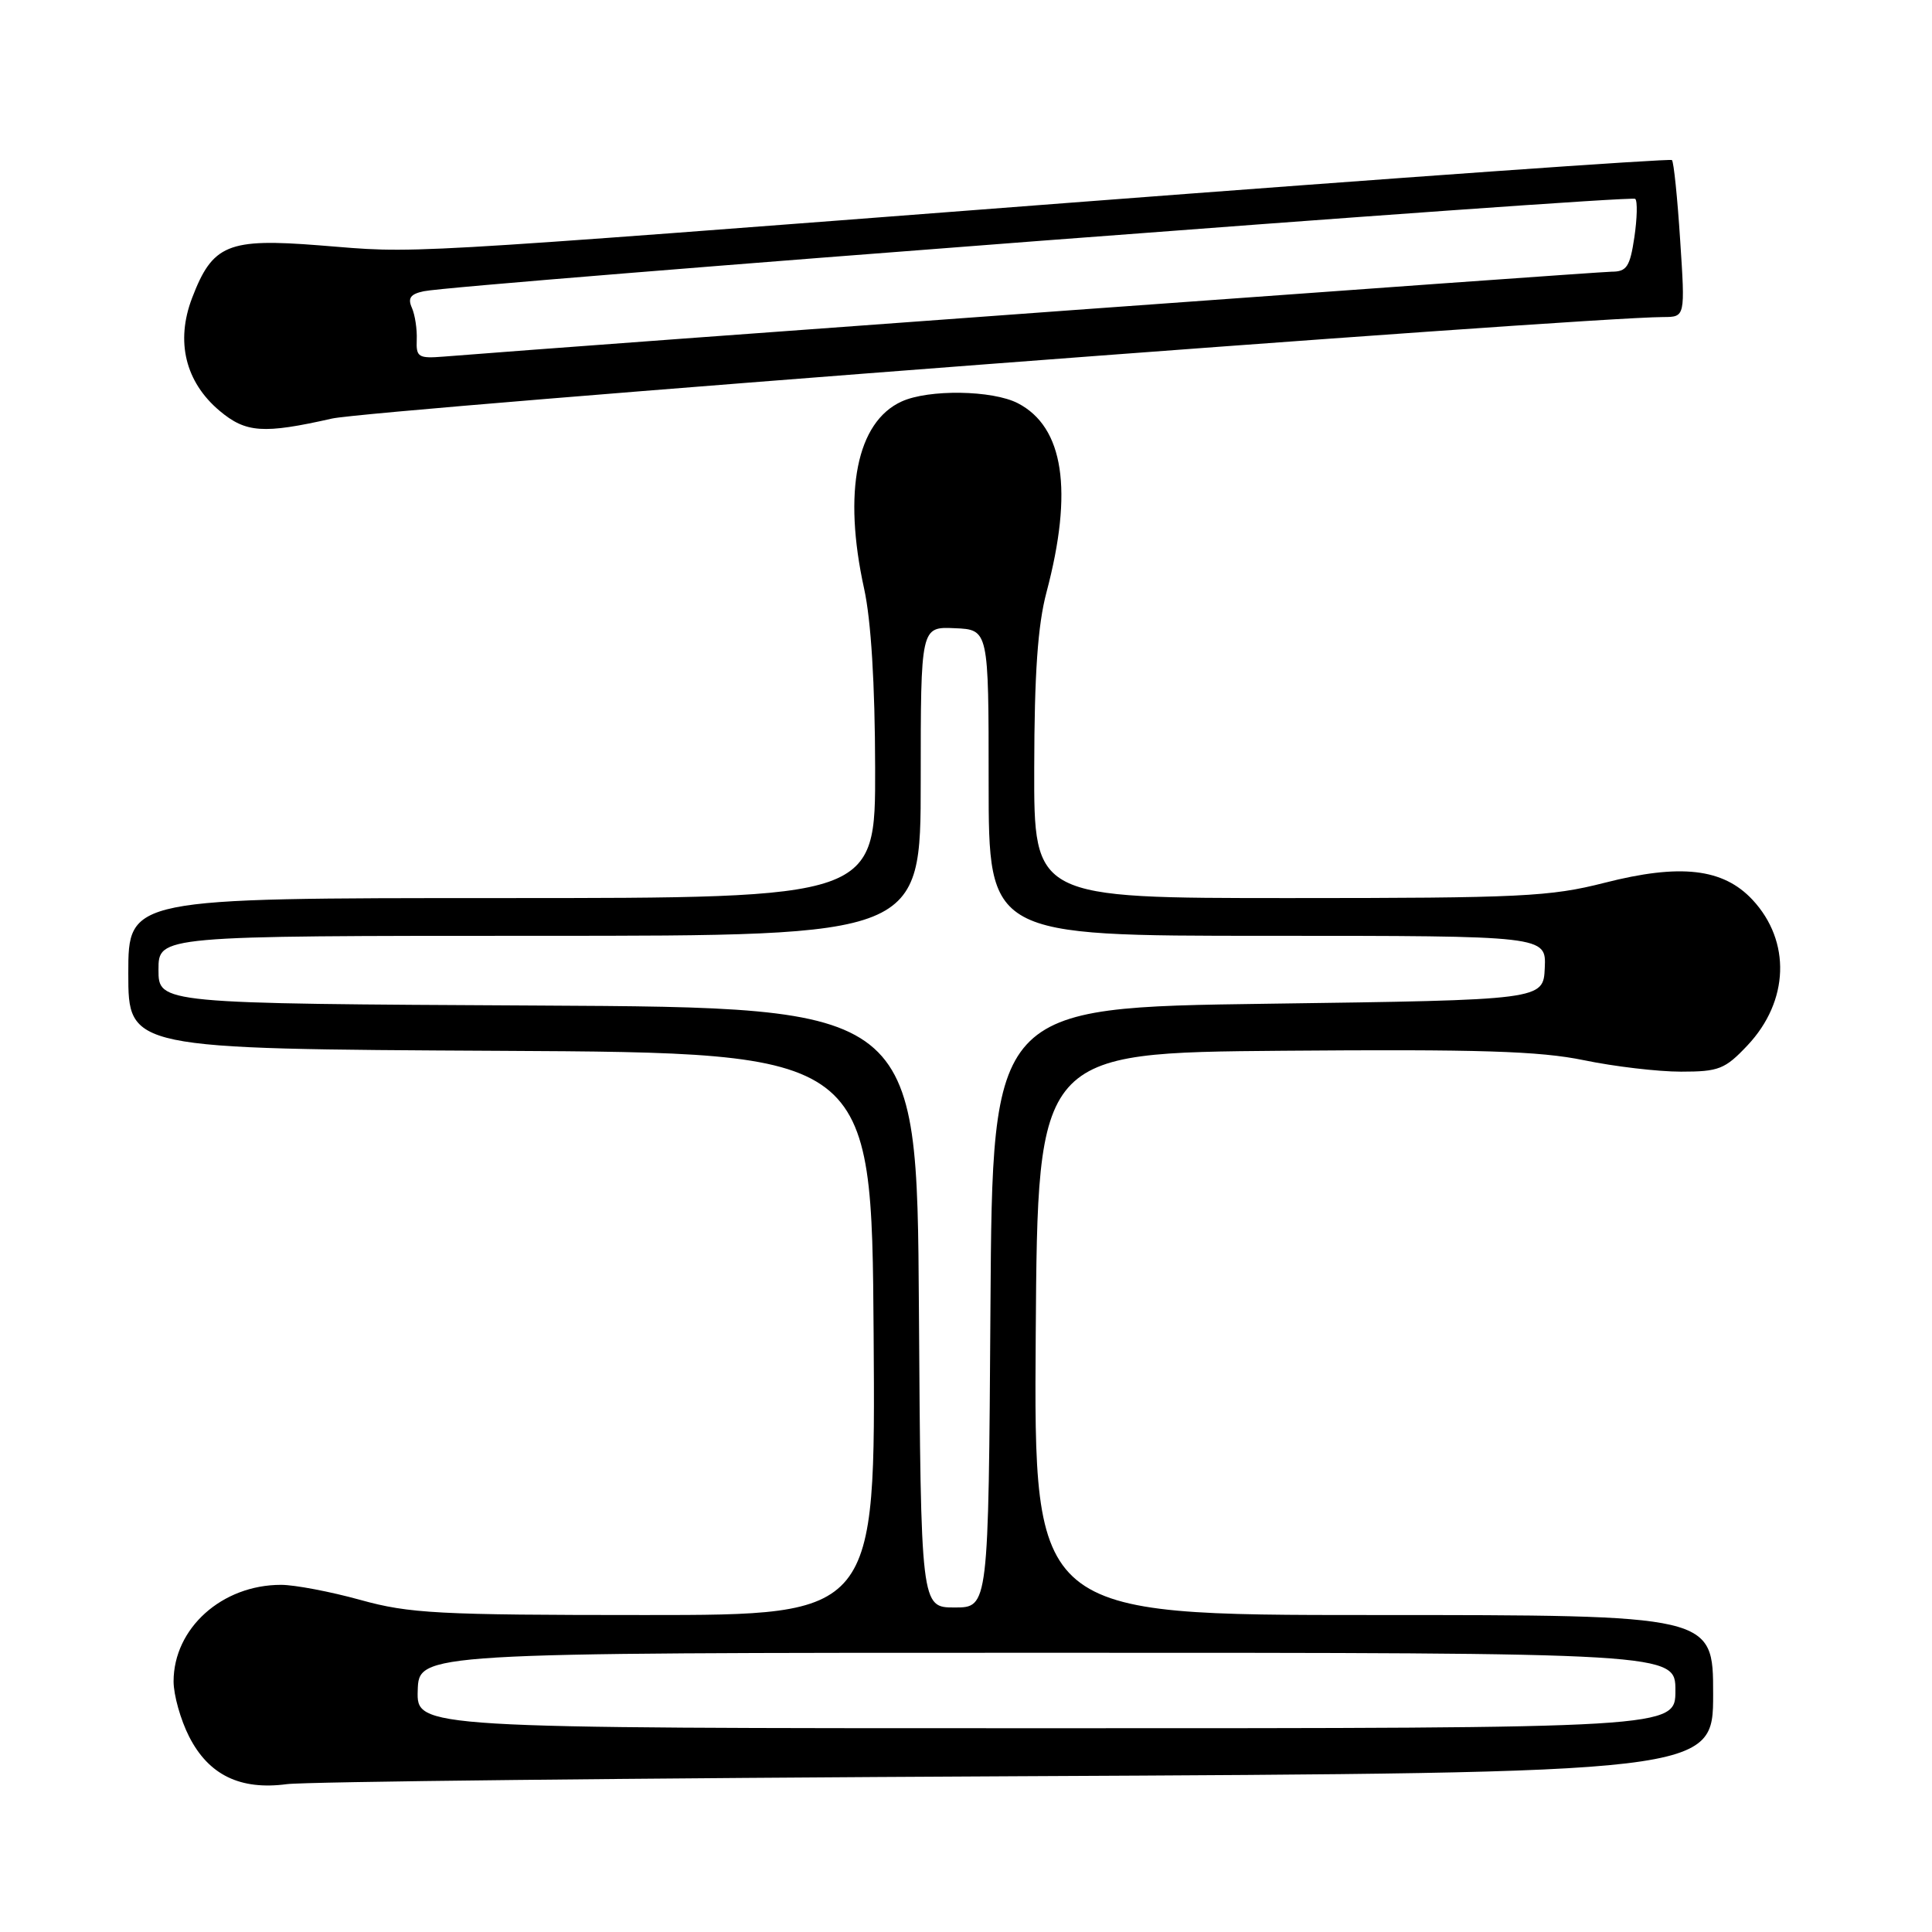 <?xml version="1.0" encoding="UTF-8" standalone="no"?>
<!DOCTYPE svg PUBLIC "-//W3C//DTD SVG 1.1//EN" "http://www.w3.org/Graphics/SVG/1.1/DTD/svg11.dtd" >
<svg xmlns="http://www.w3.org/2000/svg" xmlns:xlink="http://www.w3.org/1999/xlink" version="1.1" viewBox="0 0 256 256">
 <g >
 <path fill="currentColor"
d=" M 134.75 235.36 C 227.00 234.91 227.00 234.91 227.00 224.46 C 227.00 214.00 227.00 214.00 181.99 214.00 C 136.98 214.00 136.98 214.00 137.24 176.75 C 137.50 139.50 137.50 139.50 170.00 139.23 C 195.97 139.02 203.98 139.27 209.86 140.48 C 213.90 141.32 219.70 142.00 222.74 142.00 C 227.75 142.00 228.57 141.68 231.55 138.52 C 237.07 132.66 237.34 124.72 232.21 119.22 C 228.31 115.05 222.64 114.41 212.59 116.98 C 205.41 118.81 201.54 119.00 170.84 119.00 C 137.00 119.00 137.00 119.00 137.04 101.75 C 137.06 89.26 137.51 82.84 138.66 78.50 C 142.24 65.00 140.96 56.58 134.87 53.43 C 131.50 51.69 123.06 51.56 119.47 53.20 C 113.52 55.91 111.67 65.13 114.50 78.00 C 115.42 82.19 115.94 90.62 115.96 101.75 C 116.00 119.00 116.00 119.00 66.50 119.00 C 17.00 119.00 17.00 119.00 17.00 128.99 C 17.00 138.98 17.00 138.98 66.25 139.24 C 115.50 139.50 115.50 139.50 115.76 176.75 C 116.02 214.00 116.02 214.00 85.50 214.00 C 58.05 214.00 54.25 213.80 47.76 212.00 C 43.79 210.90 39.05 210.00 37.24 210.00 C 29.41 210.00 23.01 215.75 23.00 222.79 C 23.00 224.60 23.93 227.89 25.06 230.11 C 27.65 235.20 31.83 237.23 38.00 236.41 C 40.48 236.08 84.01 235.61 134.75 235.36 Z  M 44.00 55.46 C 49.24 54.28 209.70 42.04 220.40 42.01 C 223.30 42.00 223.30 42.00 222.63 31.82 C 222.27 26.22 221.78 21.44 221.54 21.21 C 221.31 20.98 185.21 23.54 141.31 26.90 C 50.02 33.90 55.69 33.57 42.30 32.51 C 30.18 31.55 28.16 32.39 25.45 39.49 C 23.25 45.25 24.56 50.61 29.09 54.43 C 32.58 57.36 34.88 57.52 44.00 55.46 Z  M 55.35 224.00 C 55.50 219.00 55.50 219.00 138.75 219.00 C 222.00 219.00 222.00 219.00 222.00 224.00 C 222.00 229.00 222.00 229.00 138.60 229.00 C 55.20 229.00 55.20 229.00 55.35 224.00 Z  M 121.76 173.25 C 121.50 133.50 121.50 133.50 71.25 133.24 C 21.00 132.98 21.00 132.98 21.00 128.49 C 21.00 124.00 21.00 124.00 71.50 124.00 C 122.00 124.00 122.00 124.00 122.00 103.52 C 122.00 83.04 122.00 83.04 126.50 83.24 C 131.00 83.43 131.00 83.43 131.00 103.72 C 131.00 124.00 131.00 124.00 167.94 124.00 C 204.88 124.00 204.88 124.00 204.69 128.25 C 204.50 132.50 204.50 132.50 168.00 133.00 C 131.50 133.50 131.50 133.50 131.24 173.25 C 130.98 213.00 130.98 213.00 126.50 213.00 C 122.02 213.00 122.02 213.00 121.76 173.25 Z  M 55.22 45.02 C 55.28 43.63 54.99 41.73 54.58 40.79 C 54.00 39.50 54.39 38.96 56.16 38.59 C 60.61 37.65 216.13 25.79 216.68 26.35 C 216.99 26.66 216.93 28.95 216.56 31.45 C 215.98 35.35 215.54 36.00 213.56 36.00 C 211.76 36.00 75.89 45.87 58.81 47.25 C 55.43 47.52 55.13 47.33 55.22 45.02 Z "/>
</g>
</svg>